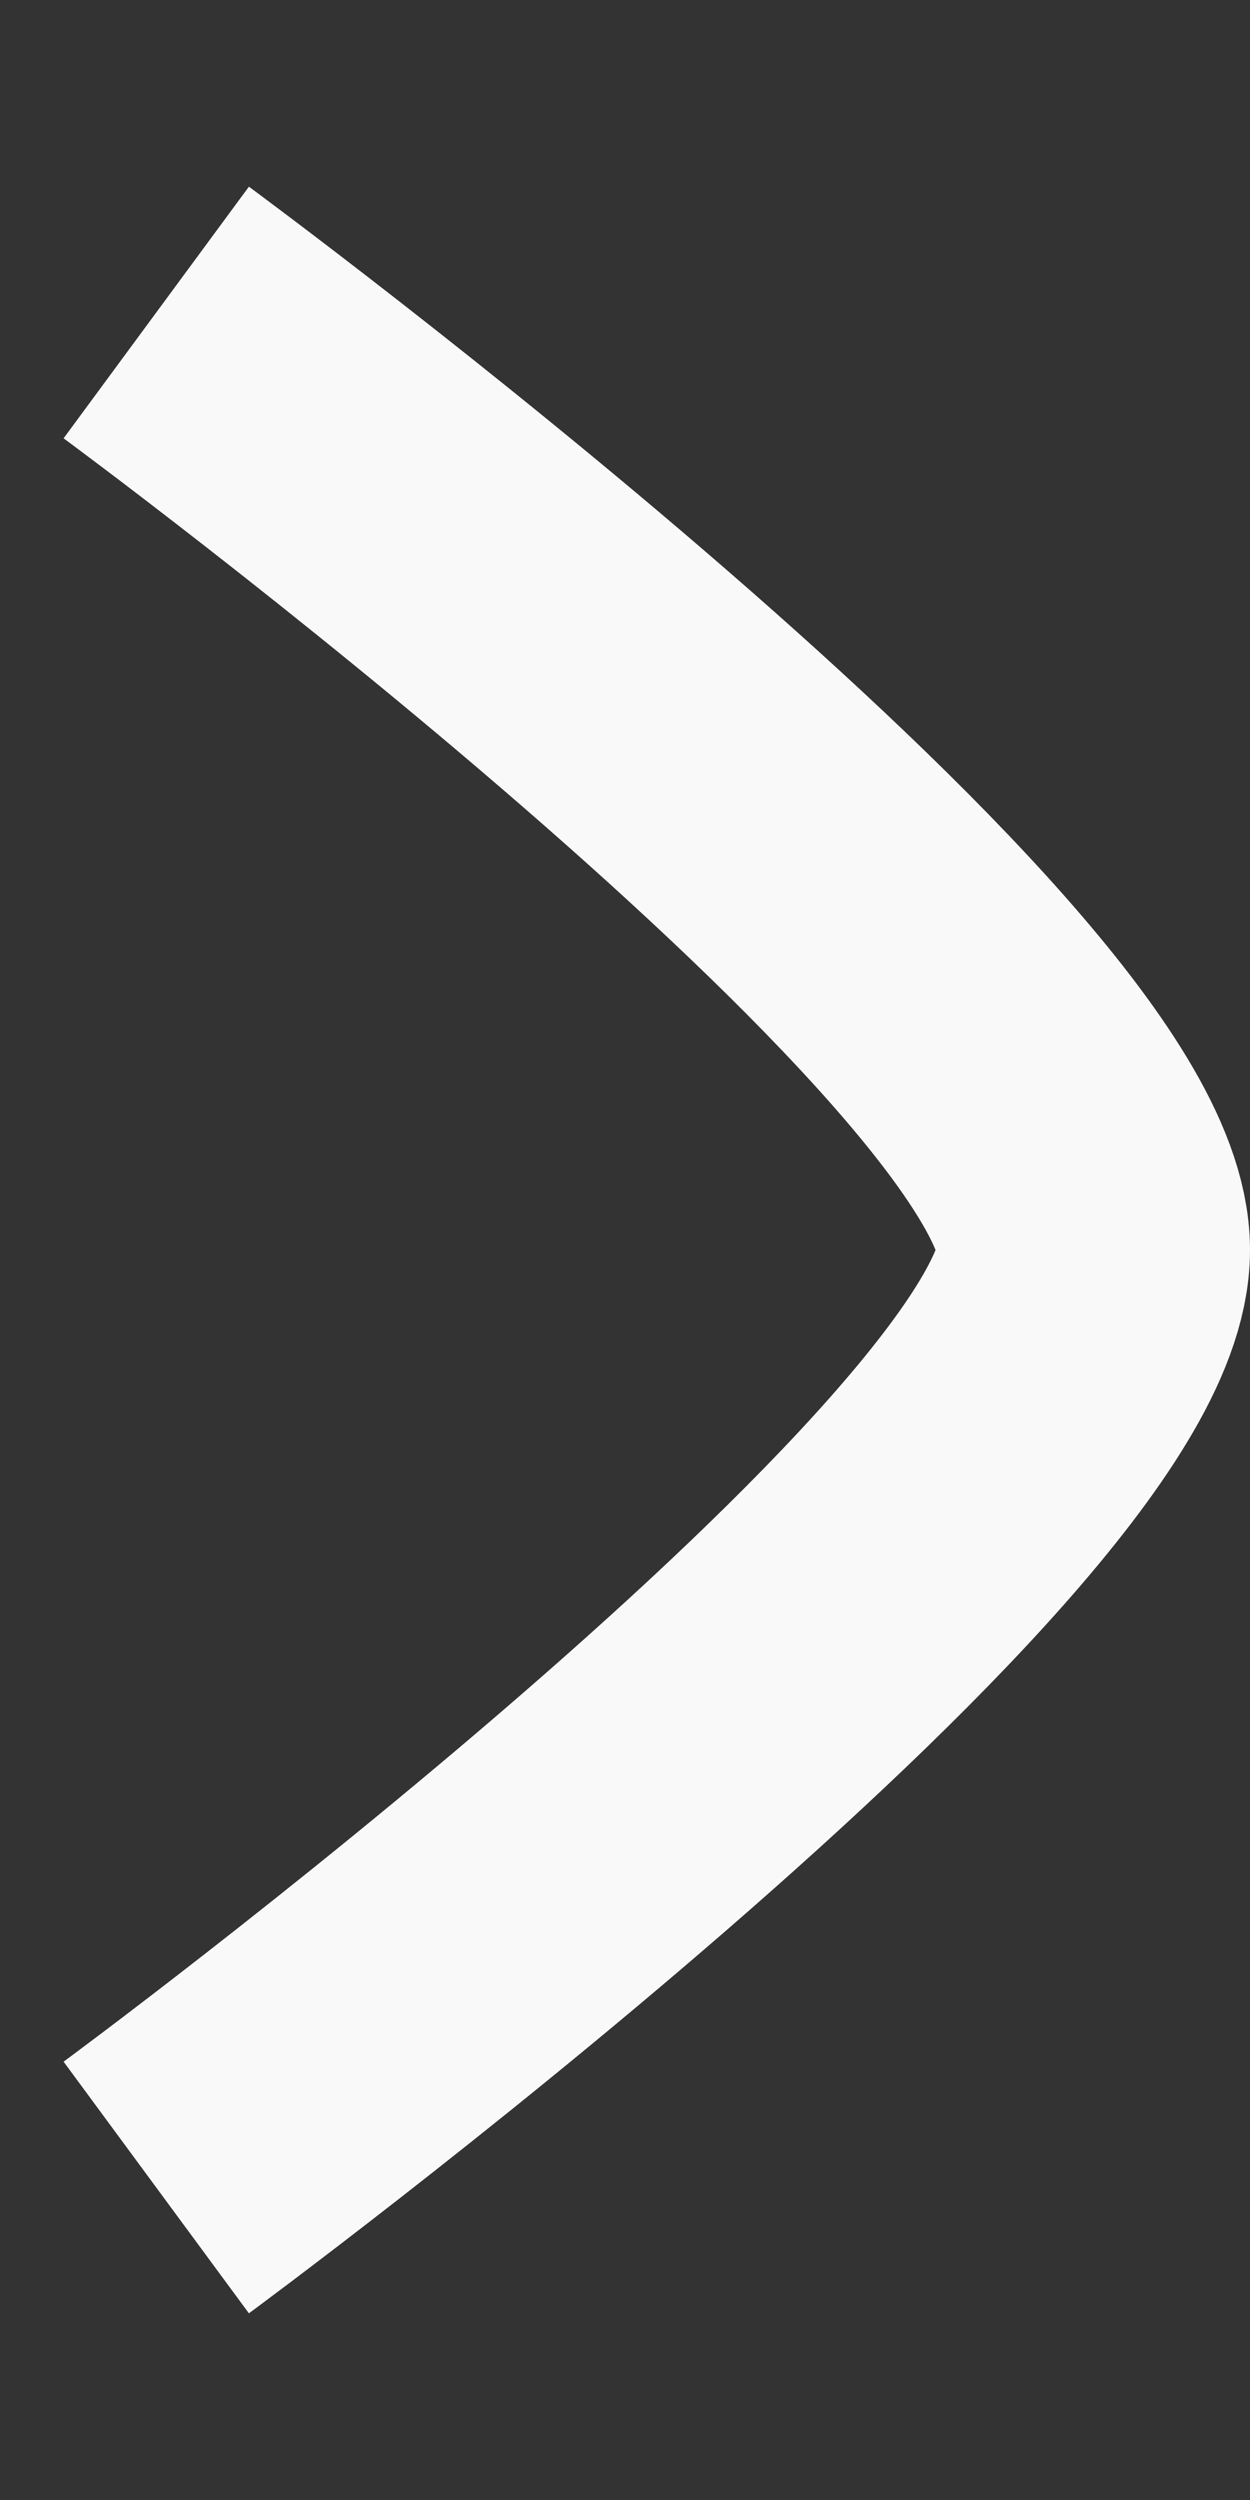 <svg width="6" height="12" viewBox="0 0 6 12" fill="none" xmlns="http://www.w3.org/2000/svg">
<rect x="0" y="0" width="6" height="12" fill="#333333" stroke="none"/>
<path d="M0.75 10.5C0.75 10.5 5.25 7.186 5.25 6C5.25 4.814 0.75 1.5 0.75 1.5" stroke="#F9F9F9" stroke-width="1.5" strokeLinecap="round" strokeLinejoin="round"/>
</svg>
